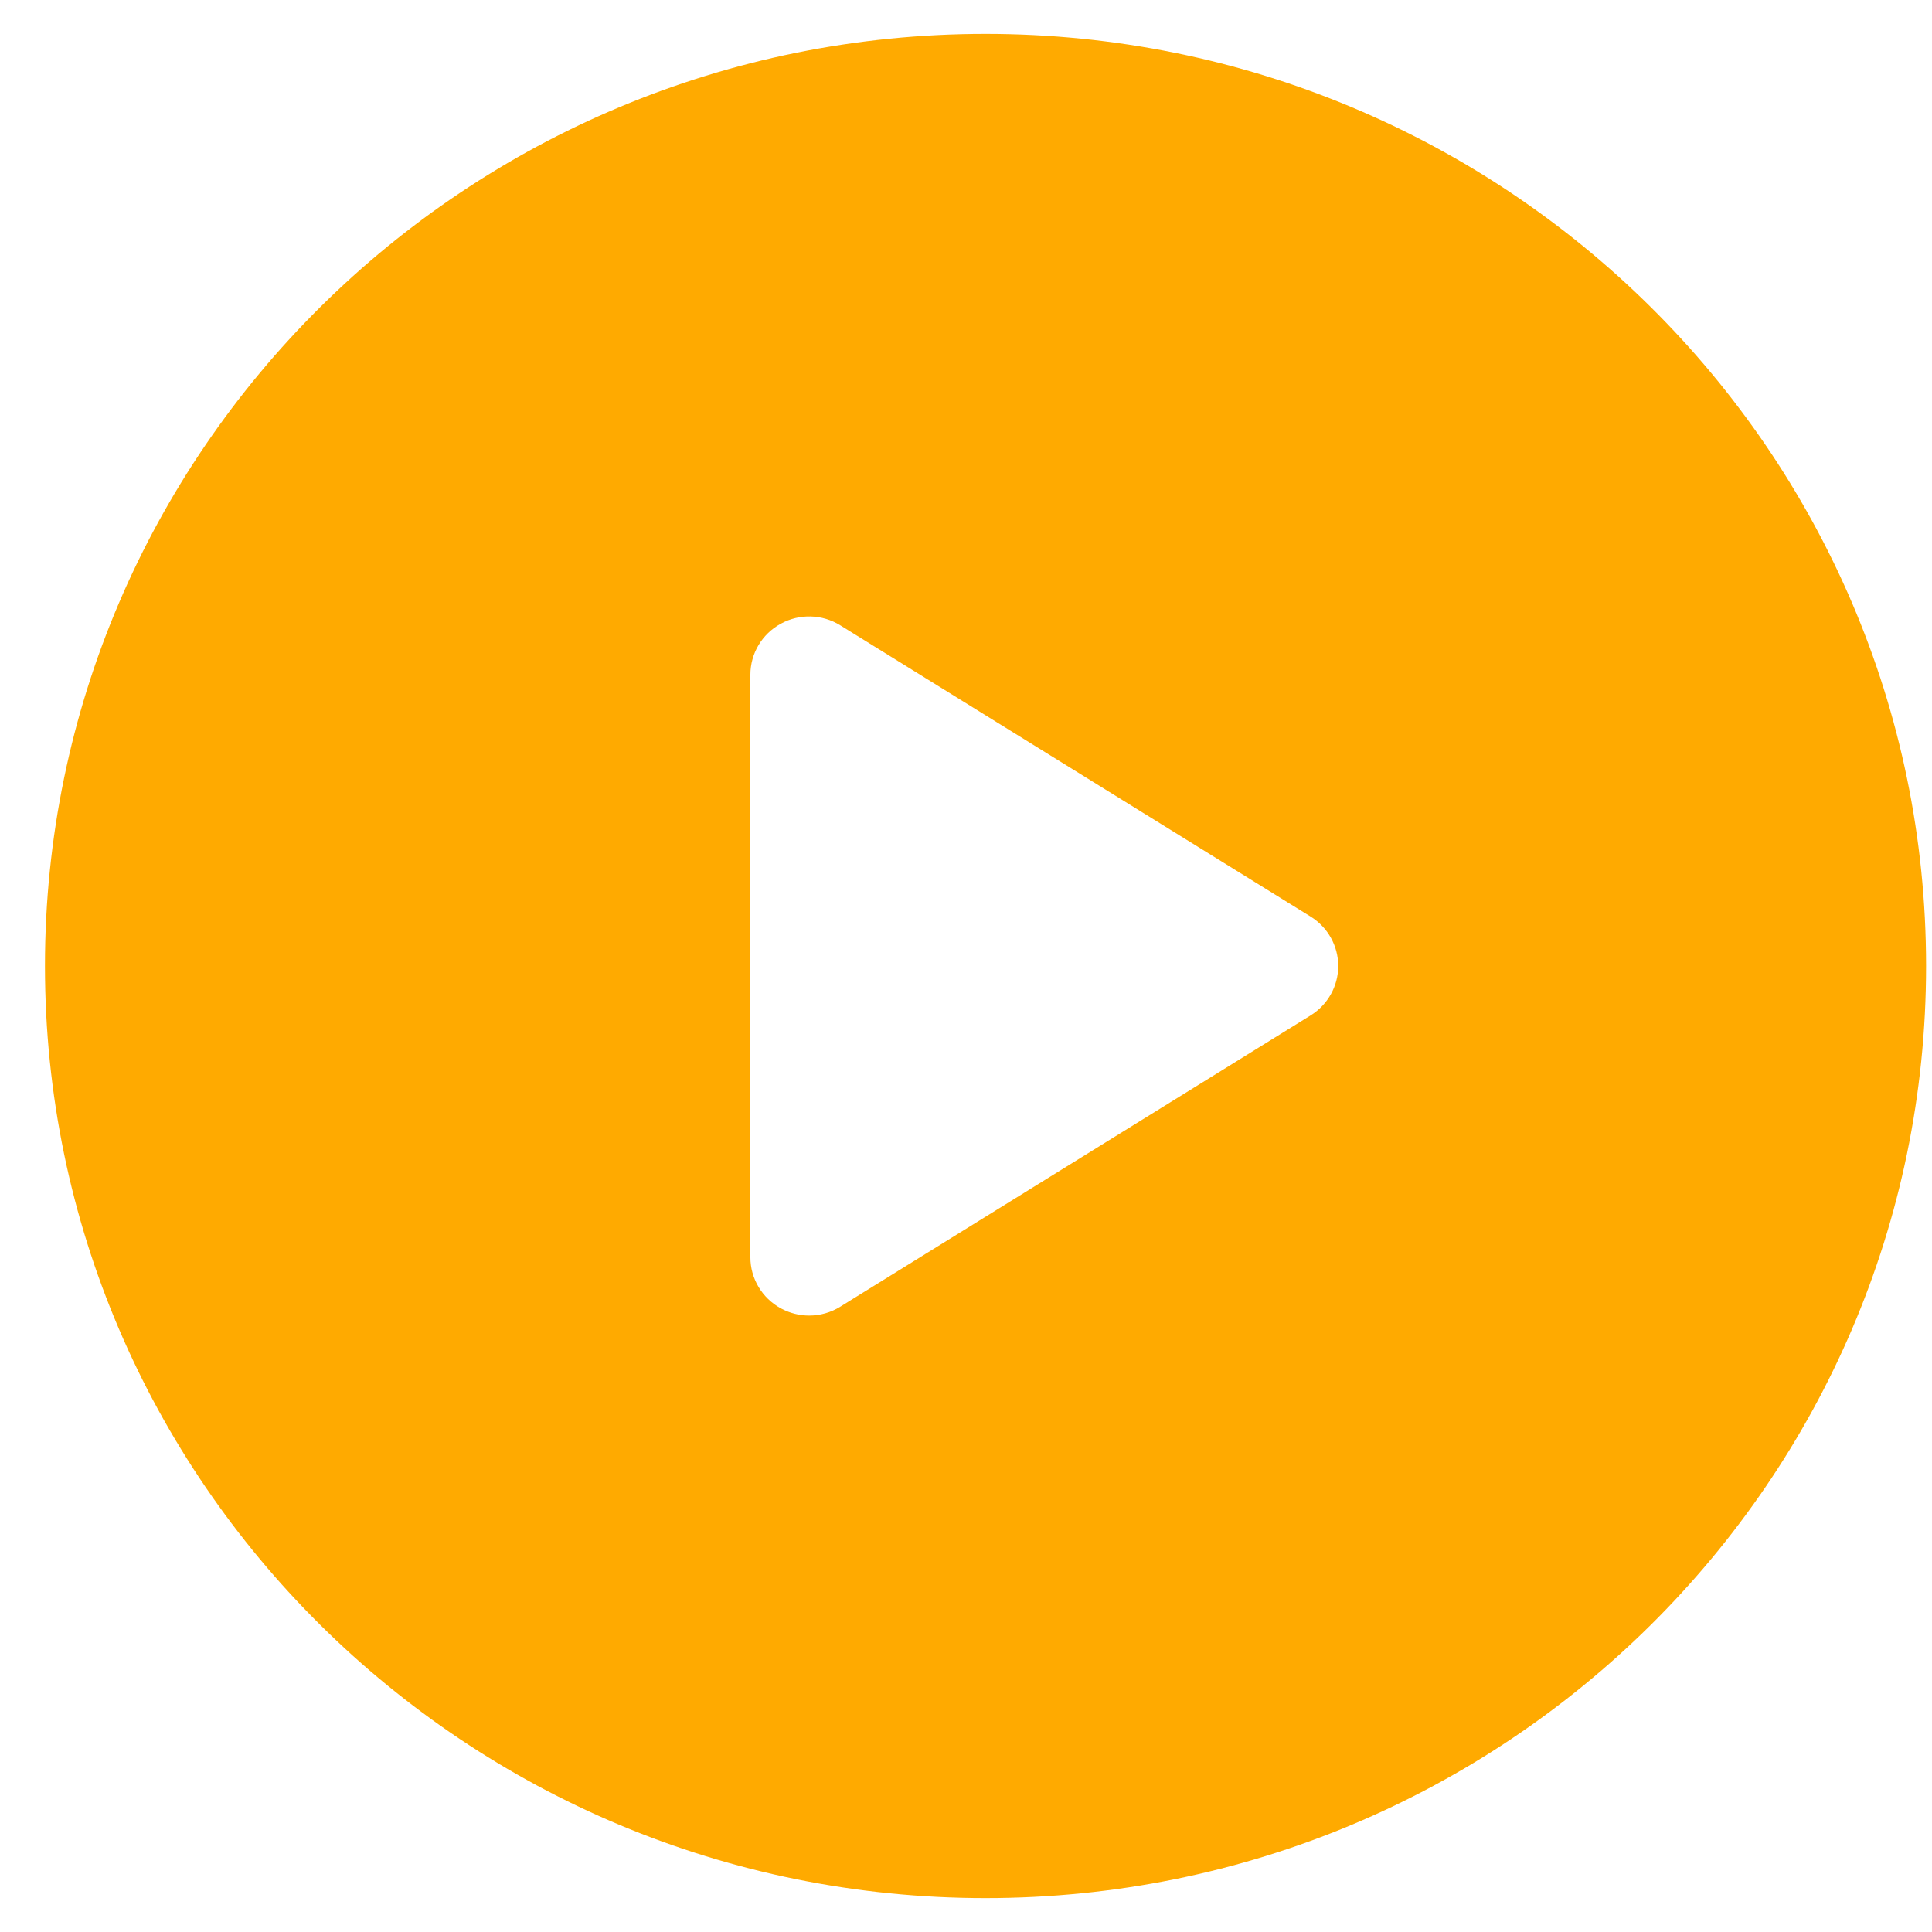 <svg width="33" height="33" viewBox="0 0 33 33" fill="none" xmlns="http://www.w3.org/2000/svg">
<g id="free-icon-play-button-109197 1">
<g clip-path="url(#clip0_2735_18122)">
<path id="Vector" d="M16.833 0.579C7.961 0.579 0.768 7.707 0.768 16.5C0.768 25.293 7.961 32.421 16.833 32.421C25.706 32.421 32.899 25.293 32.899 16.5C32.899 7.707 25.706 0.579 16.833 0.579ZM22.386 17.344L14.353 22.319C14.191 22.42 14.006 22.471 13.821 22.471C13.654 22.471 13.486 22.429 13.334 22.346C13.015 22.17 12.817 21.837 12.817 21.476V11.525C12.817 11.163 13.015 10.83 13.334 10.655C13.653 10.478 14.044 10.489 14.353 10.681L22.386 15.656C22.68 15.838 22.858 16.157 22.858 16.5C22.858 16.843 22.68 17.162 22.386 17.344Z" fill="#FFAA00"/>
</g>
</g>
<defs>
<clipPath id="clip0_2735_18122">
<rect x="0.768" y="0.579" width="32.132" height="31.842" rx="8" fill="white"/>
</clipPath>
</defs>
</svg>
